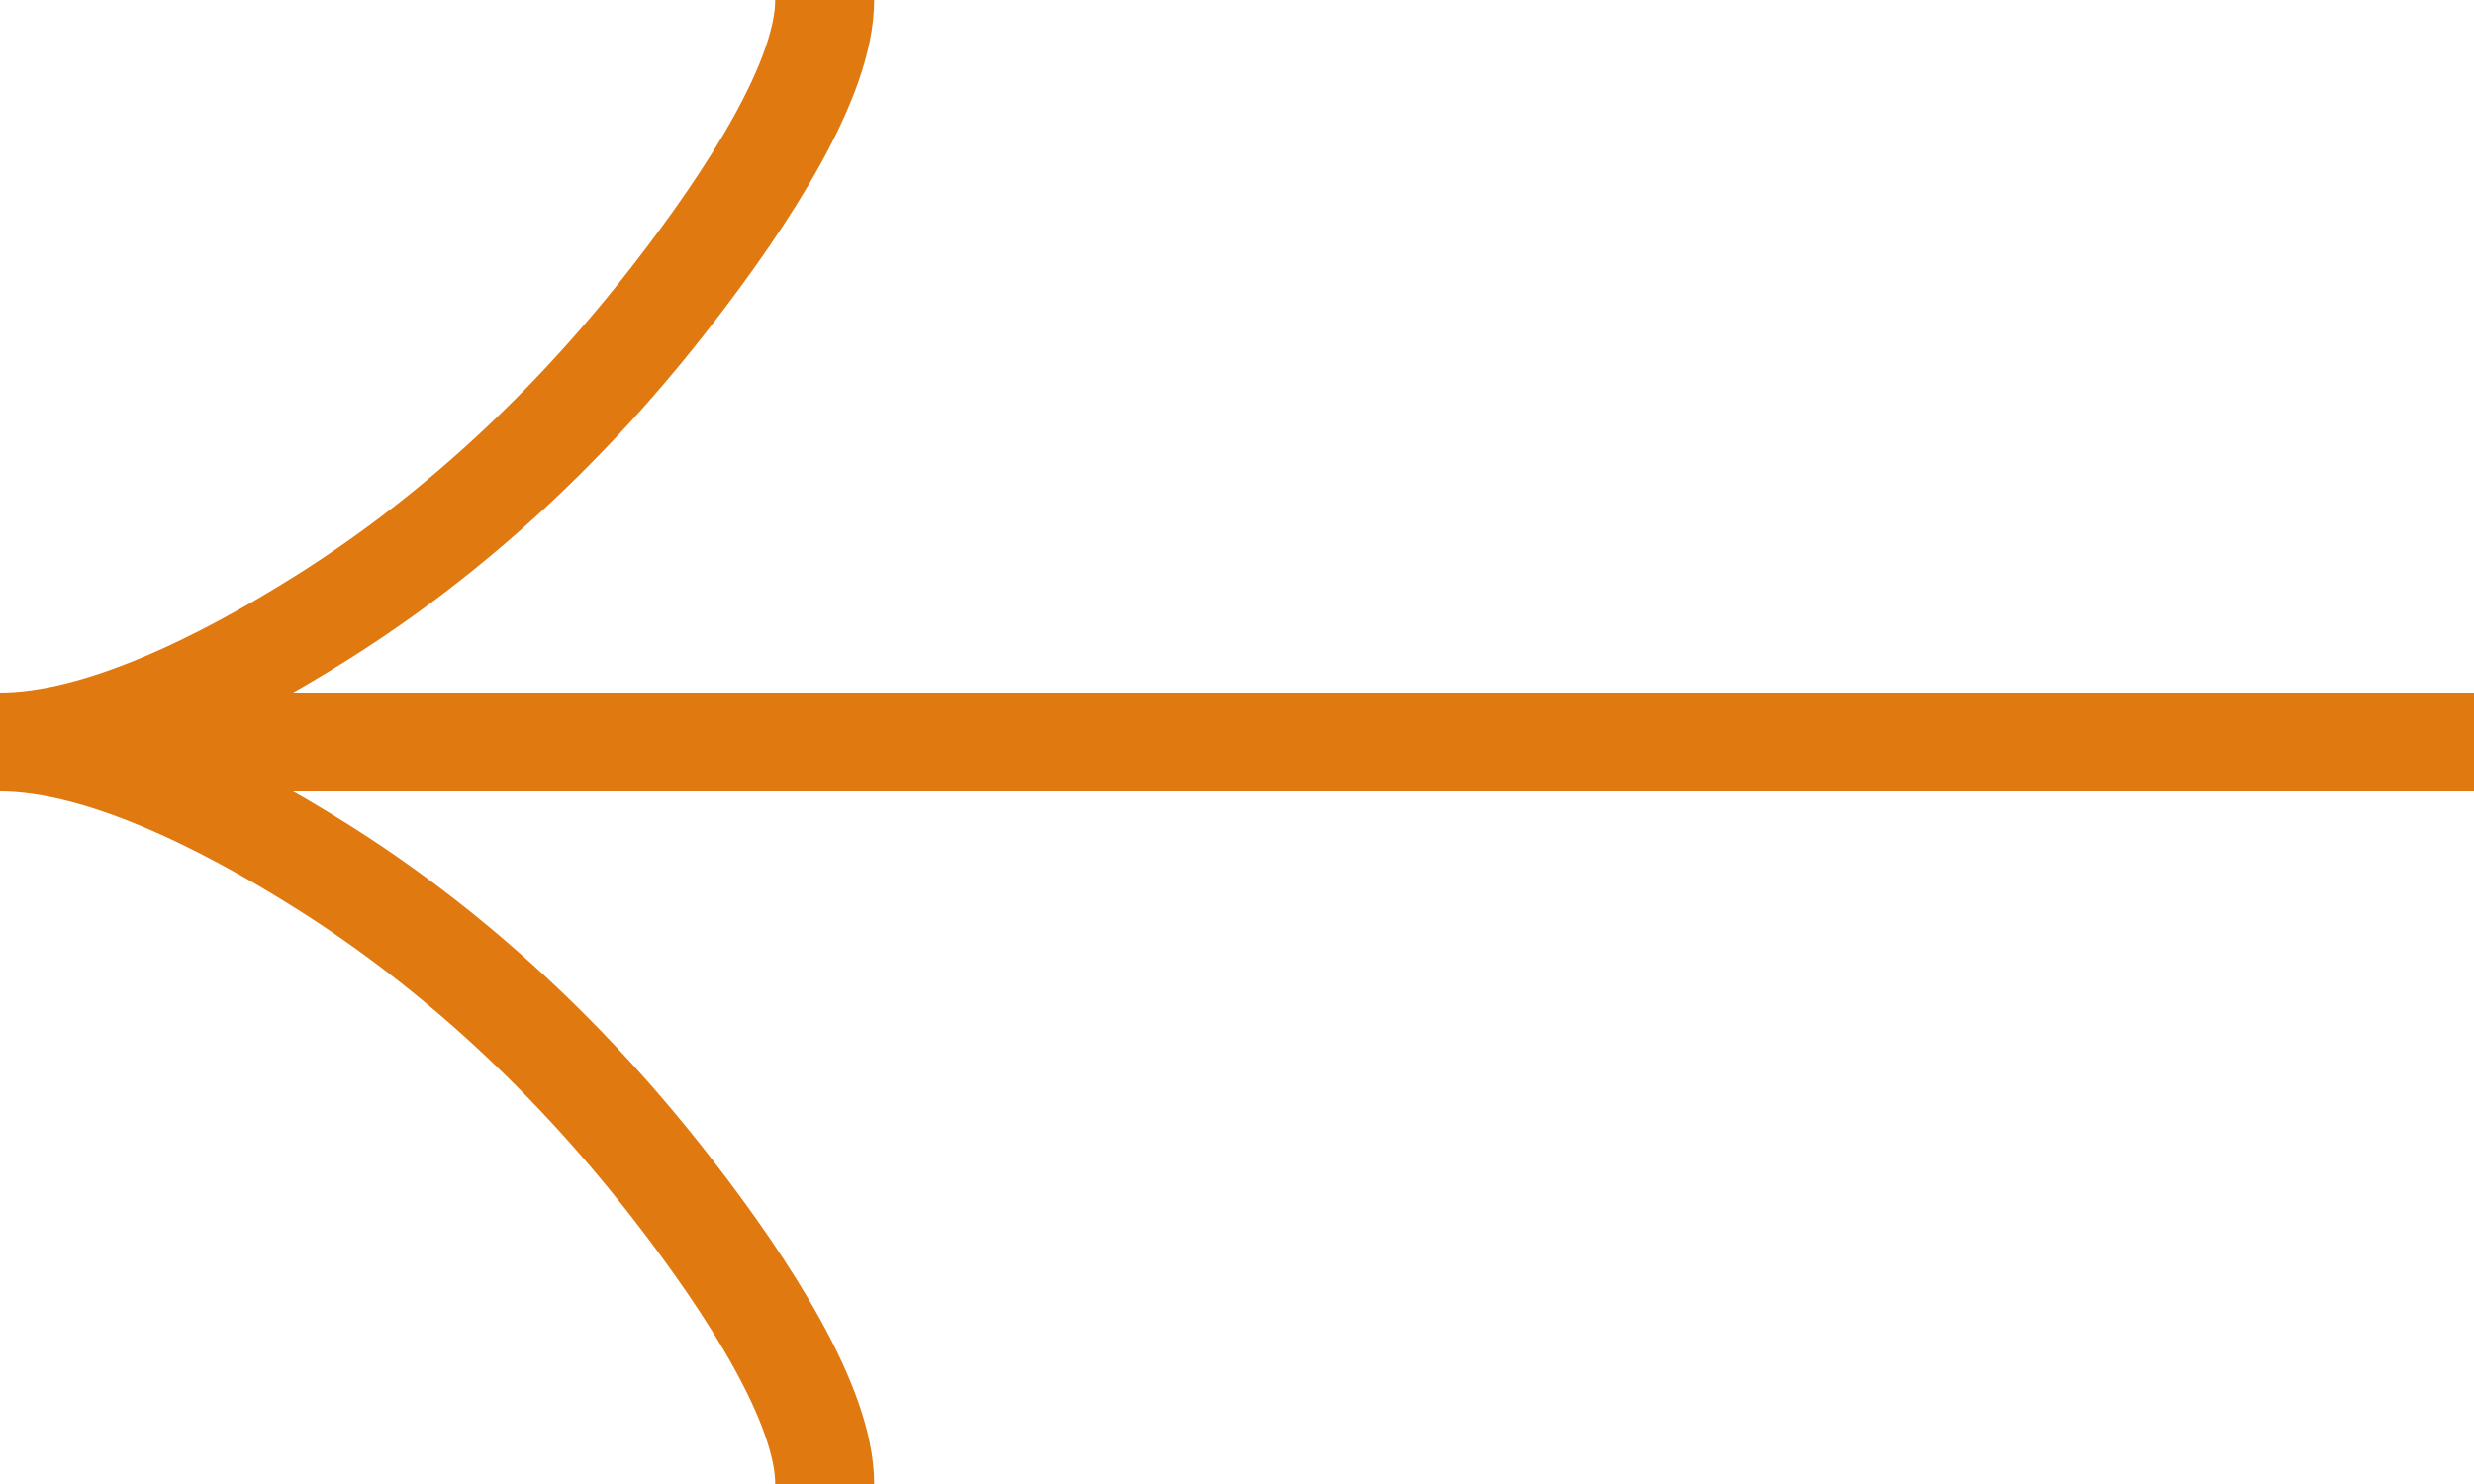 <svg width="50" height="30" viewBox="0 0 50 30" fill="none" xmlns="http://www.w3.org/2000/svg">
<path d="M16.667 0C16.667 1.59 15.14 3.964 13.594 5.957C11.606 8.529 9.231 10.772 6.508 12.484C4.467 13.768 1.992 15 1.90735e-06 15M1.90735e-06 15C1.992 15 4.469 16.232 6.508 17.516C9.231 19.23 11.606 21.474 13.594 24.041C15.14 26.036 16.667 28.414 16.667 30M1.90735e-06 15H50" stroke="#E07A10" stroke-width="2"/>
</svg>

